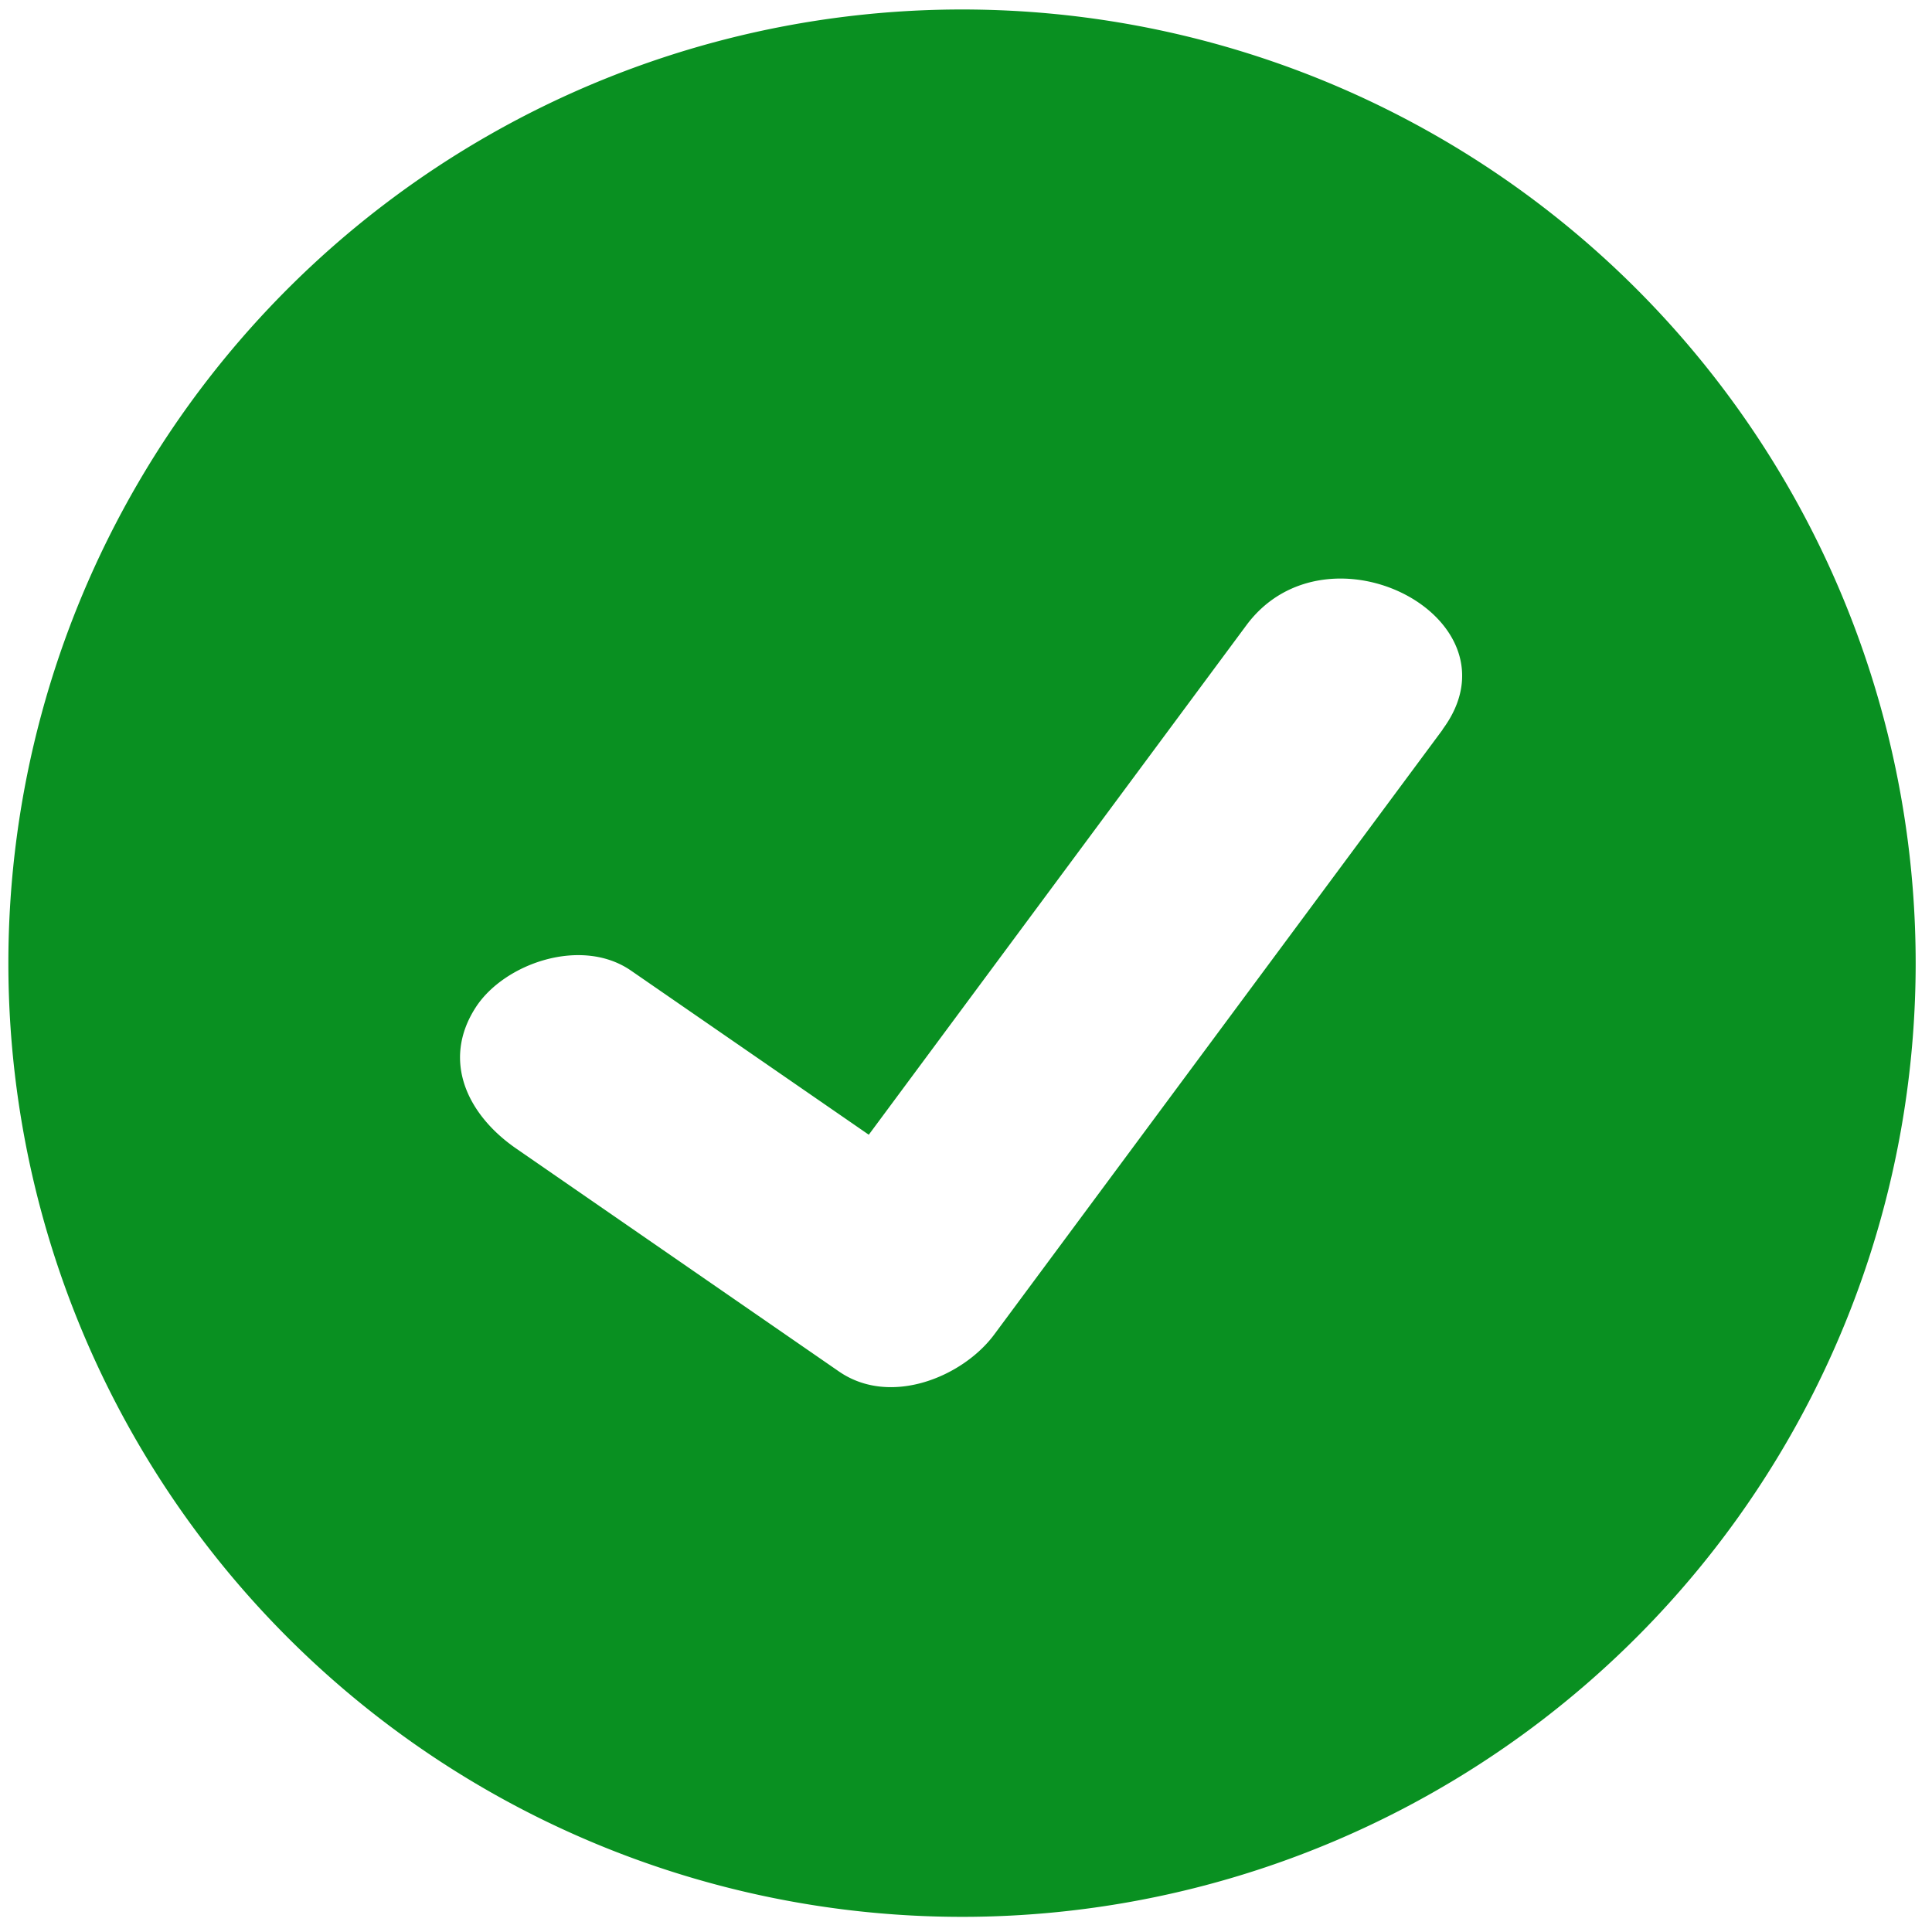 <svg t="1599110451645" class="icon" viewBox="0 0 1034 1024" version="1.1" xmlns="http://www.w3.org/2000/svg" p-id="22373" width="200" height="200"><path d="M520.993 0.11a510.409 510.409 0 1 0 0 1020.745A510.409 510.409 0 0 0 520.92 0.11z m251.072 385.421L532.109 709.227c-16.748 22.599-55.583 38.835-83.154 19.746l-172.599-119.21c-26.329-18.137-40.078-47.172-21.794-75.548 15.212-23.623 56.68-38.03 83.154-19.746l127.255 87.835 202.072-272.647c43.442-58.654 148.903-3.437 105.022 55.729z" fill="#099021" p-id="22374"></path></svg>
